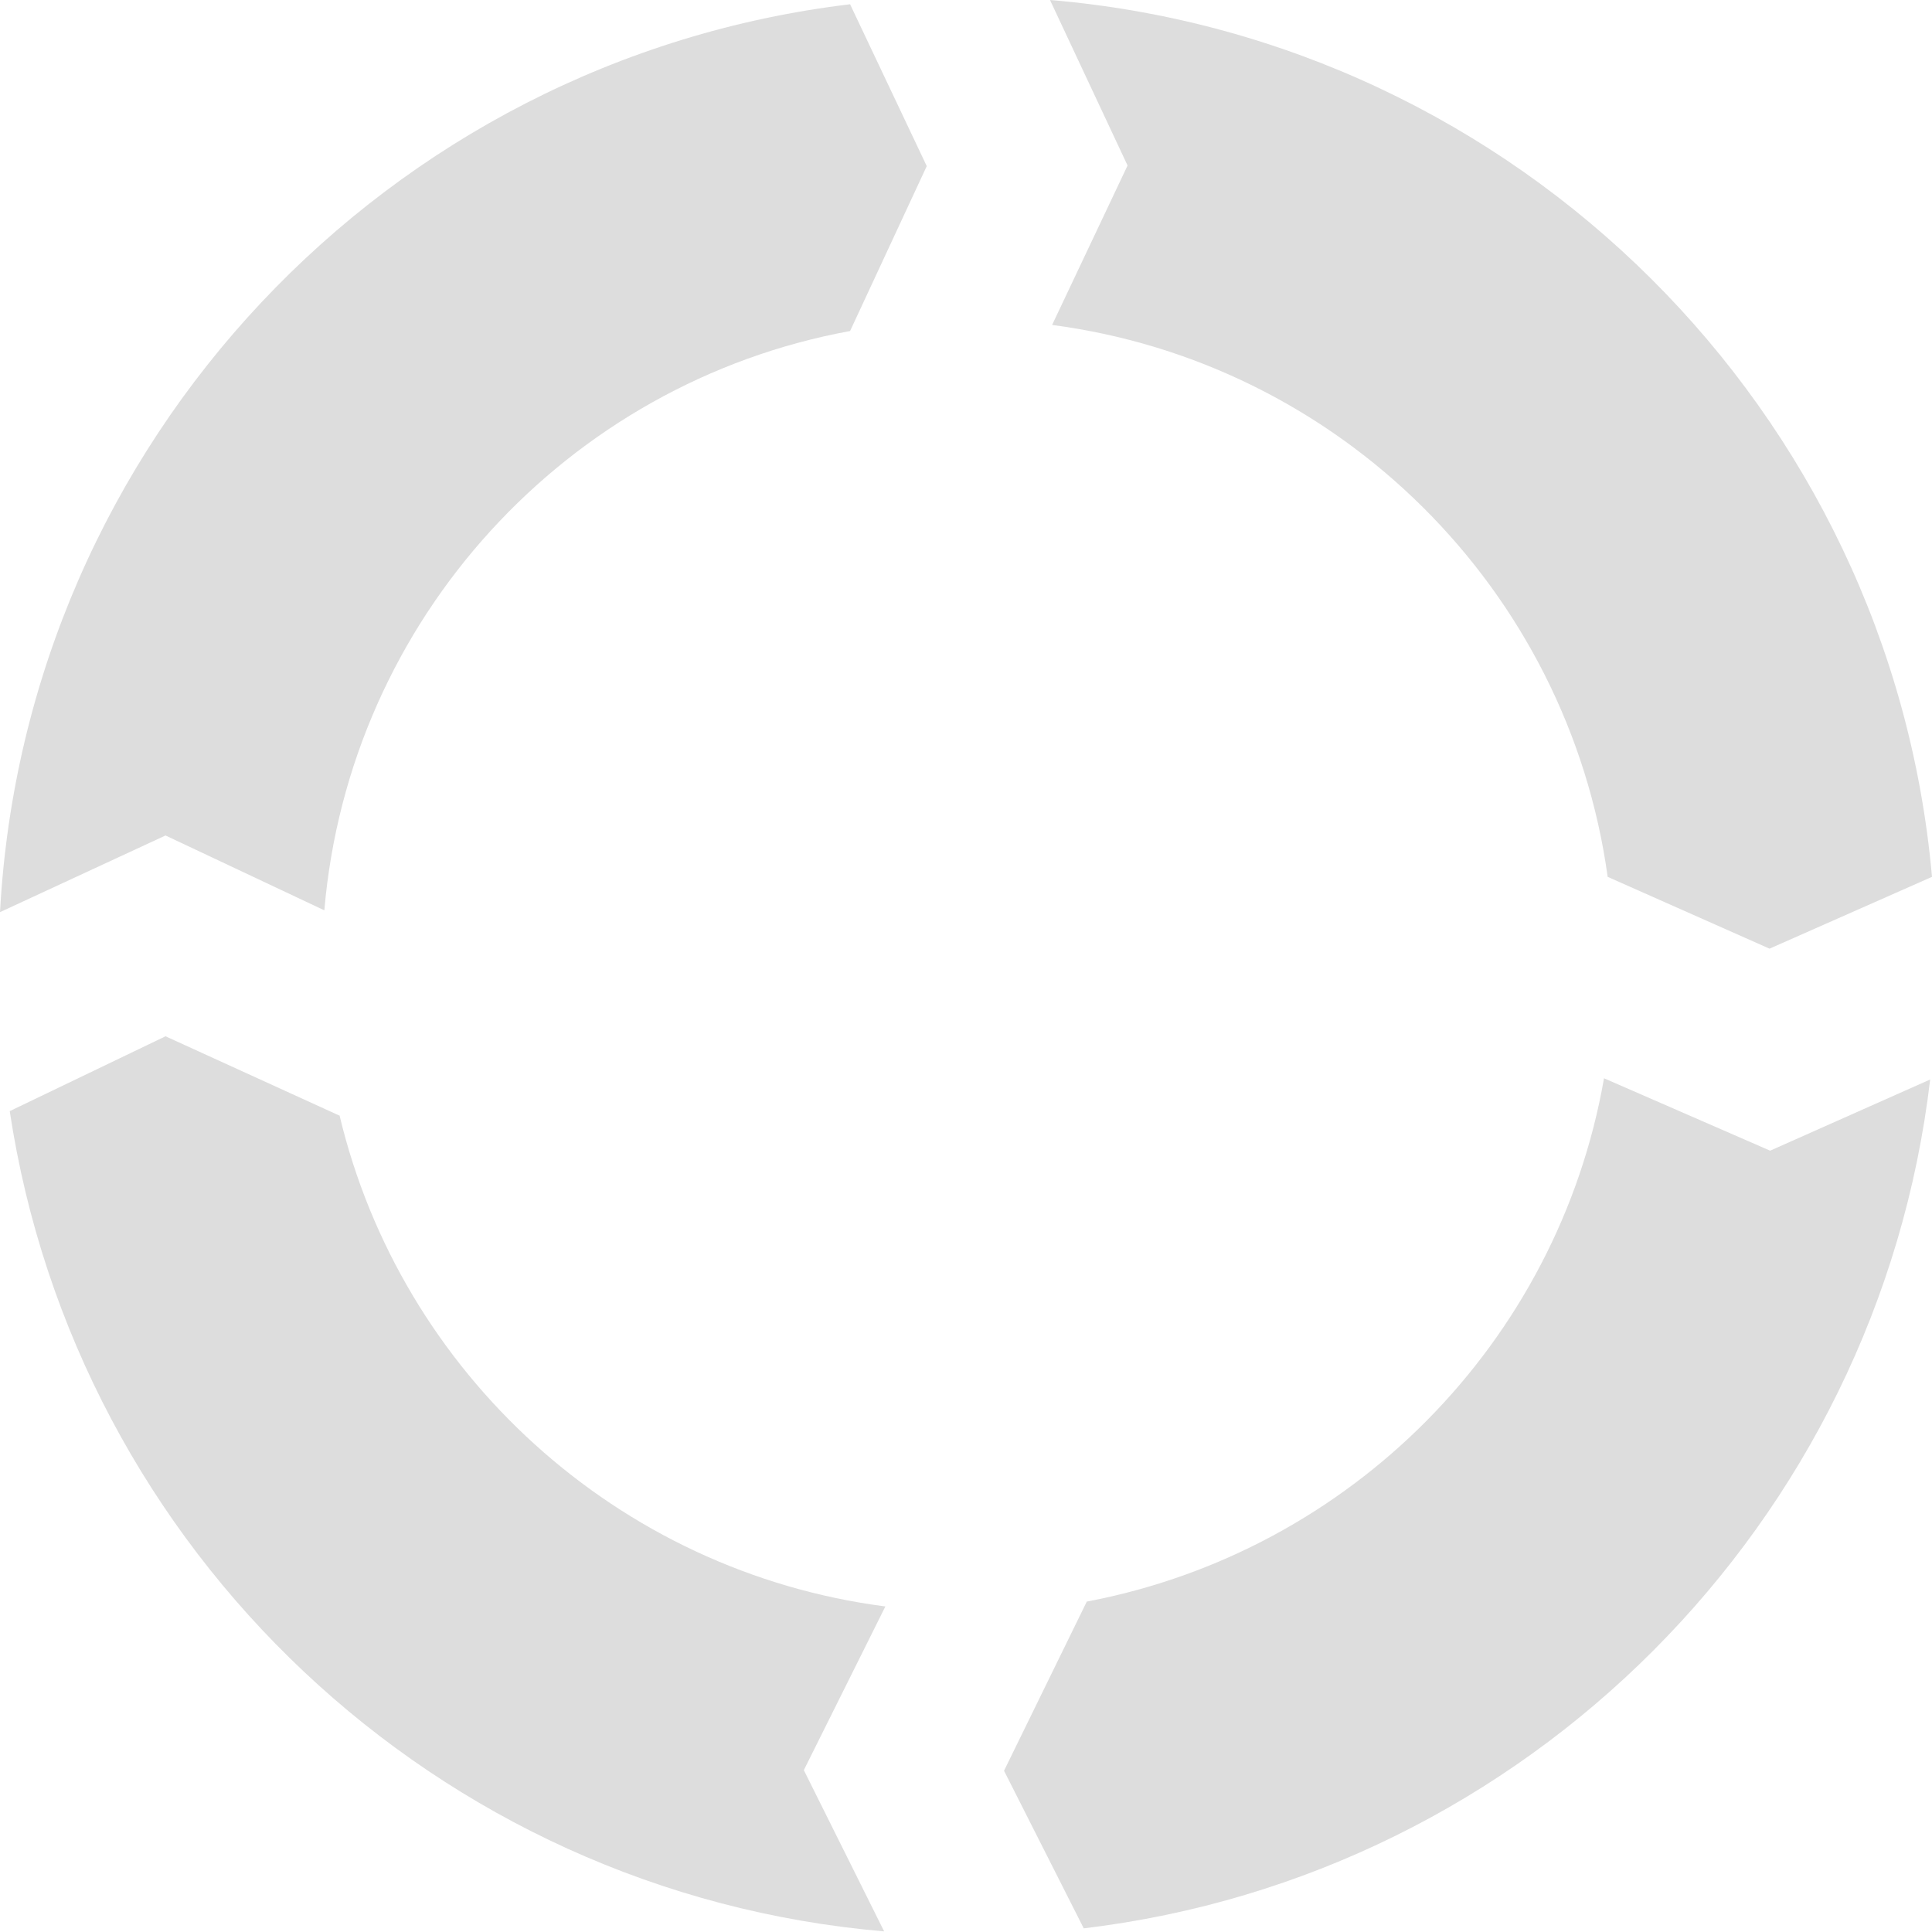 <?xml version="1.0" encoding="UTF-8" standalone="no"?>
<!-- Created with Inkscape (http://www.inkscape.org/) -->

<svg
   xmlns:dc="http://purl.org/dc/elements/1.1/"
   xmlns:cc="http://creativecommons.org/ns#"
   xmlns:rdf="http://www.w3.org/1999/02/22-rdf-syntax-ns#"
   xmlns:svg="http://www.w3.org/2000/svg"
   xmlns="http://www.w3.org/2000/svg"
   xmlns:sodipodi="http://sodipodi.sourceforge.net/DTD/sodipodi-0.dtd"
   xmlns:inkscape="http://www.inkscape.org/namespaces/inkscape"
   width="12"
   height="12"
   viewBox="0 0 3.175 3.175"
   version="1.1"
   id="svg2285"
   inkscape:version="0.92.2 (unknown)"
   sodipodi:docname="siga.svg">
  <defs
     id="defs2279" />
  <sodipodi:namedview
     id="base"
     pagecolor="#ffffff"
     bordercolor="#666666"
     borderopacity="1.0"
     inkscape:pageopacity="0.0"
     inkscape:pageshadow="2"
     inkscape:zoom="15.839192"
     inkscape:cx="6.9434327"
     inkscape:cy="5.7293163"
     inkscape:document-units="px"
     inkscape:current-layer="layer1"
     showgrid="false"
     units="px" />
  <g
     inkscape:label="Camada 1"
     inkscape:groupmode="layer"
     id="layer1"
     transform="translate(0,-293.825)">
    <g
       id="g2853"
       transform="translate(70.663,243.814)">
      <g
         transform="translate(33.734,6.331)"
         id="g2846">
        <path
           style="fill:#dddddd;fill-opacity:1;stroke:none;stroke-width:0.074;stroke-linecap:round;stroke-linejoin:round;stroke-miterlimit:10"
           inkscape:connector-curvature="0"
           class="st0"
           d="m -101.488,45.571 -0.273,-0.119 c -0.076,0.435 -0.417,0.778 -0.85,0.86 l -0.136,0.278 0.131,0.259 c 0.728,-0.087 1.305,-0.666 1.391,-1.395 z"
           id="path2257" />
        <path
           style="fill:#dddddd;fill-opacity:1;stroke:none;stroke-width:0.074;stroke-linecap:round;stroke-linejoin:round;stroke-miterlimit:10"
           inkscape:connector-curvature="0"
           class="st1"
           d="m -102.671,43.681 0.127,0.271 -0.124,0.262 c 0.473,0.062 0.848,0.435 0.913,0.907 l 0.266,0.118 0.267,-0.118 c -0.068,-0.766 -0.681,-1.376 -1.449,-1.441 z"
           id="path2259" />
        <path
           style="fill:#dddddd;fill-opacity:1;stroke:none;stroke-width:0.074;stroke-linecap:round;stroke-linejoin:round;stroke-miterlimit:10"
           inkscape:connector-curvature="0"
           class="st2"
           d="m -104.125,45.053 0.261,0.123 c 0.041,-0.478 0.399,-0.867 0.864,-0.952 l 0.126,-0.271 -0.126,-0.266 c -0.76,0.091 -1.355,0.719 -1.397,1.492 z"
           id="path2261" />
        <path
           style="fill:#dddddd;fill-opacity:1;stroke:none;stroke-width:0.074;stroke-linecap:round;stroke-linejoin:round;stroke-miterlimit:10"
           inkscape:connector-curvature="0"
           class="st3"
           d="m -103.84,45.513 -0.285,-0.13 -0.256,0.123 c 0.109,0.722 0.701,1.285 1.437,1.348 l -0.132,-0.265 0.134,-0.269 c -0.44,-0.057 -0.796,-0.383 -0.897,-0.807 z"
           id="path2263" />
      </g>
    </g>
  </g>
</svg>

